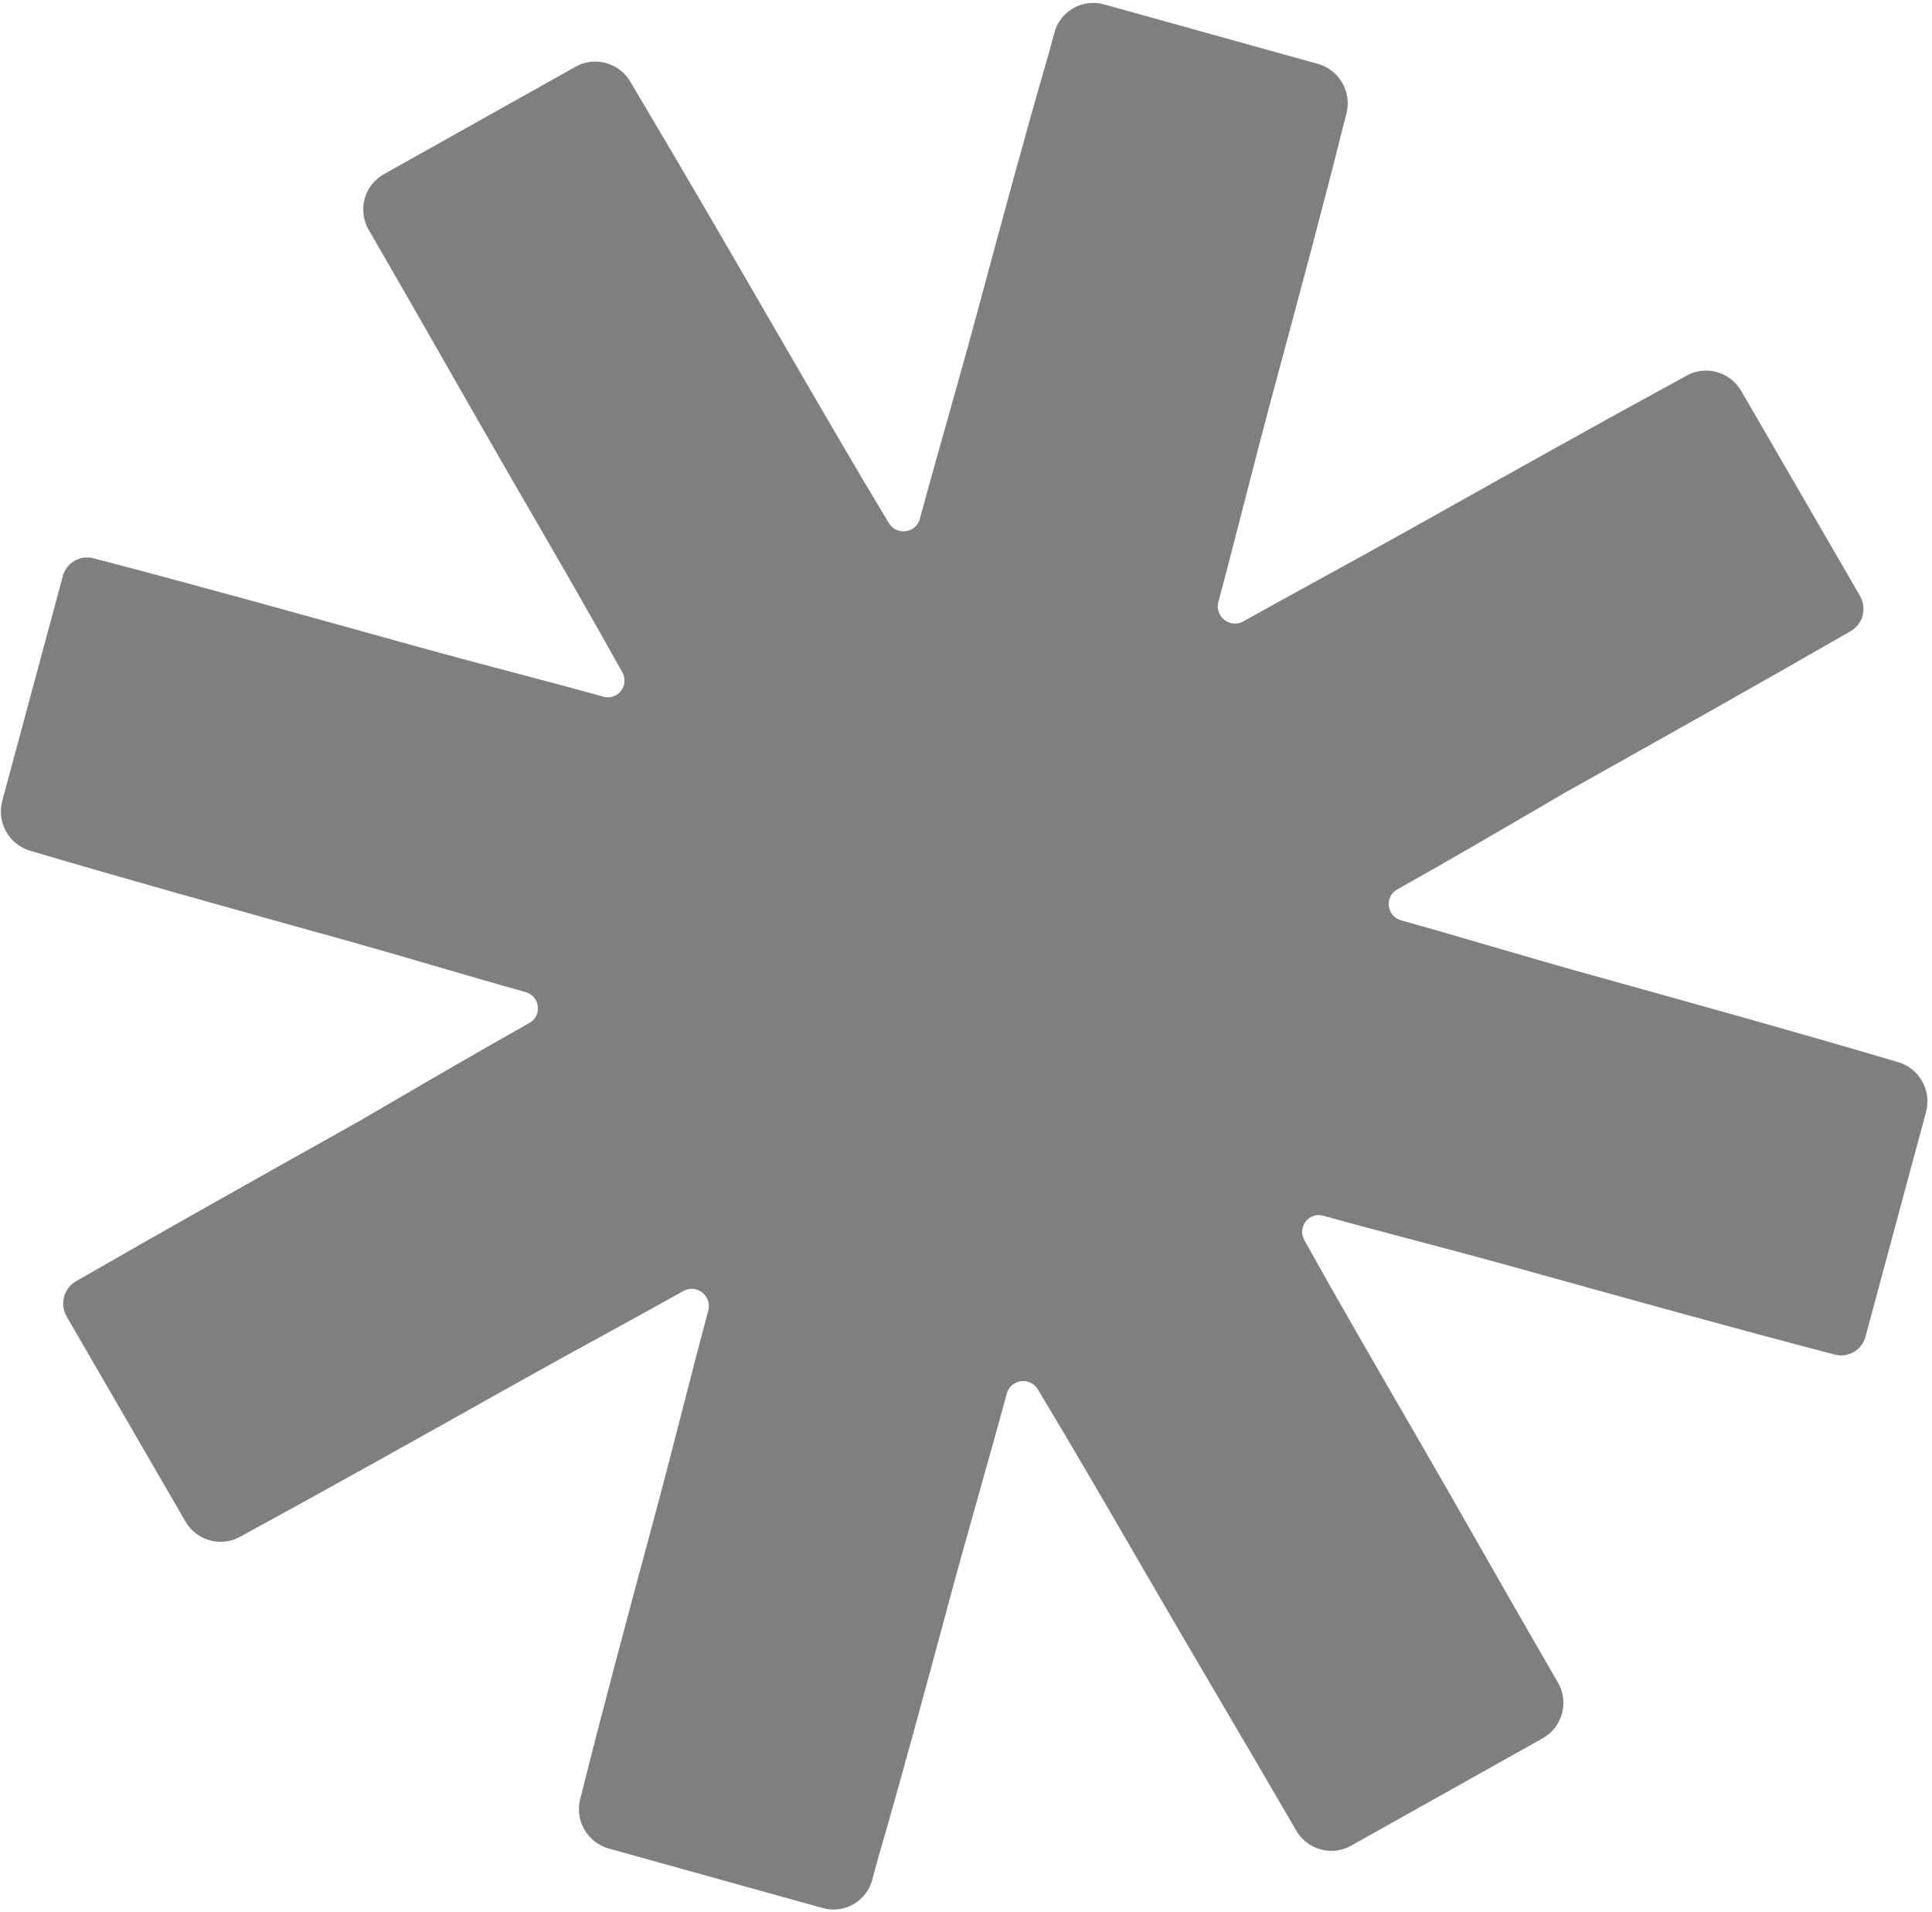 <svg viewBox="0 0 381 377" fill="none" xmlns="http://www.w3.org/2000/svg">
  <path
    d="M313.477 192.172C300.289 188.503 287.83 184.696 276.572 181.563L276.305 181.489C273.5 180.709 272.97 176.939 275.455 175.445C285.637 169.737 297.128 163.026 308.618 156.315C328.168 145.356 348.125 134.168 364.909 124.489C367.374 123.107 368.222 119.961 366.794 117.497L343.386 77.101C341.184 73.302 336.364 71.961 332.565 74.091L332.084 74.36C315.471 83.404 297.143 93.678 278.407 104.181C266.595 110.802 254.87 117.106 245.094 122.586C242.489 123.943 239.503 121.52 240.27 118.673L240.311 118.522C243.651 106.127 247.183 91.737 251.037 77.435C256.09 58.684 261.142 39.933 265.274 23.318L265.505 22.461C266.654 18.195 264.136 13.777 259.879 12.593L217.716 0.863C213.46 -0.321 209.078 2.177 207.928 6.443L206.841 10.478C202.237 26.279 197.527 43.758 192.817 61.238C188.963 75.539 184.788 89.751 181.448 102.146L181.407 102.297C180.64 105.144 176.855 105.683 175.294 103.167C168.6 92.08 161.048 79.047 153.495 66.013C143.818 49.314 133.905 32.208 125.087 17.455L124.337 16.16C122.135 12.361 117.315 11.02 113.516 13.15L75.689 34.355C71.813 36.528 70.478 41.479 72.725 45.356L75.013 49.304C83.273 63.559 92.156 79.354 101.361 95.239C108.913 108.272 116.466 121.306 122.753 132.621C124.142 135.193 121.796 138.162 118.991 137.382L118.724 137.307C107.466 134.175 94.514 130.914 81.648 127.334C59.775 121.249 37.259 114.985 18.517 110.113C15.853 109.371 13.109 110.935 12.389 113.606L0.445 157.934C-0.705 162.2 1.814 166.618 6.07 167.802L6.405 167.895C24.654 173.314 45.239 179.041 66.469 184.947C79.657 188.616 92.116 192.424 103.374 195.556L103.641 195.63C106.446 196.411 106.977 200.18 104.491 201.675C94.309 207.383 82.819 214.094 71.329 220.805C51.779 231.764 31.821 242.952 15.036 252.631C12.572 254.012 11.725 257.159 13.152 259.622L36.561 300.019C38.762 303.818 43.582 305.159 47.381 303.029L47.862 302.76C64.475 293.716 82.804 283.441 101.539 272.939C113.351 266.317 125.077 260.014 134.852 254.534C137.456 253.177 140.443 255.599 139.676 258.446L139.635 258.598C136.295 270.992 132.763 285.383 128.909 299.685C123.857 318.436 118.803 337.186 114.672 353.802L114.441 354.658C113.291 358.924 115.81 363.342 120.066 364.527L162.23 376.257C166.486 377.441 170.869 374.943 172.018 370.677L173.105 366.642C177.623 351.159 182.419 333.361 187.129 315.882C190.983 301.58 195.158 287.368 198.498 274.974L198.539 274.822C199.306 271.975 203.091 271.436 204.651 273.953C211.346 285.039 218.898 298.073 226.451 311.106C236.127 327.805 246.126 344.594 254.858 359.664L255.609 360.959C257.811 364.759 262.63 366.099 266.43 363.97L304.256 342.765C308.133 340.592 309.467 335.64 307.221 331.763L304.933 327.816C296.672 313.56 287.789 297.765 278.585 281.881C271.032 268.847 263.48 255.814 257.193 244.499C255.804 241.927 258.15 238.957 260.955 239.738L261.222 239.812C272.48 242.944 285.11 246.116 298.298 249.785C320.171 255.87 342.687 262.135 361.751 267.097C364.415 267.838 367.159 266.274 367.879 263.603L379.824 219.275C380.973 215.009 378.455 210.591 374.198 209.407L373.864 209.314C354.971 203.716 334.385 197.989 313.477 192.172Z"
    fill="black" fill-opacity="0.5" />
</svg>